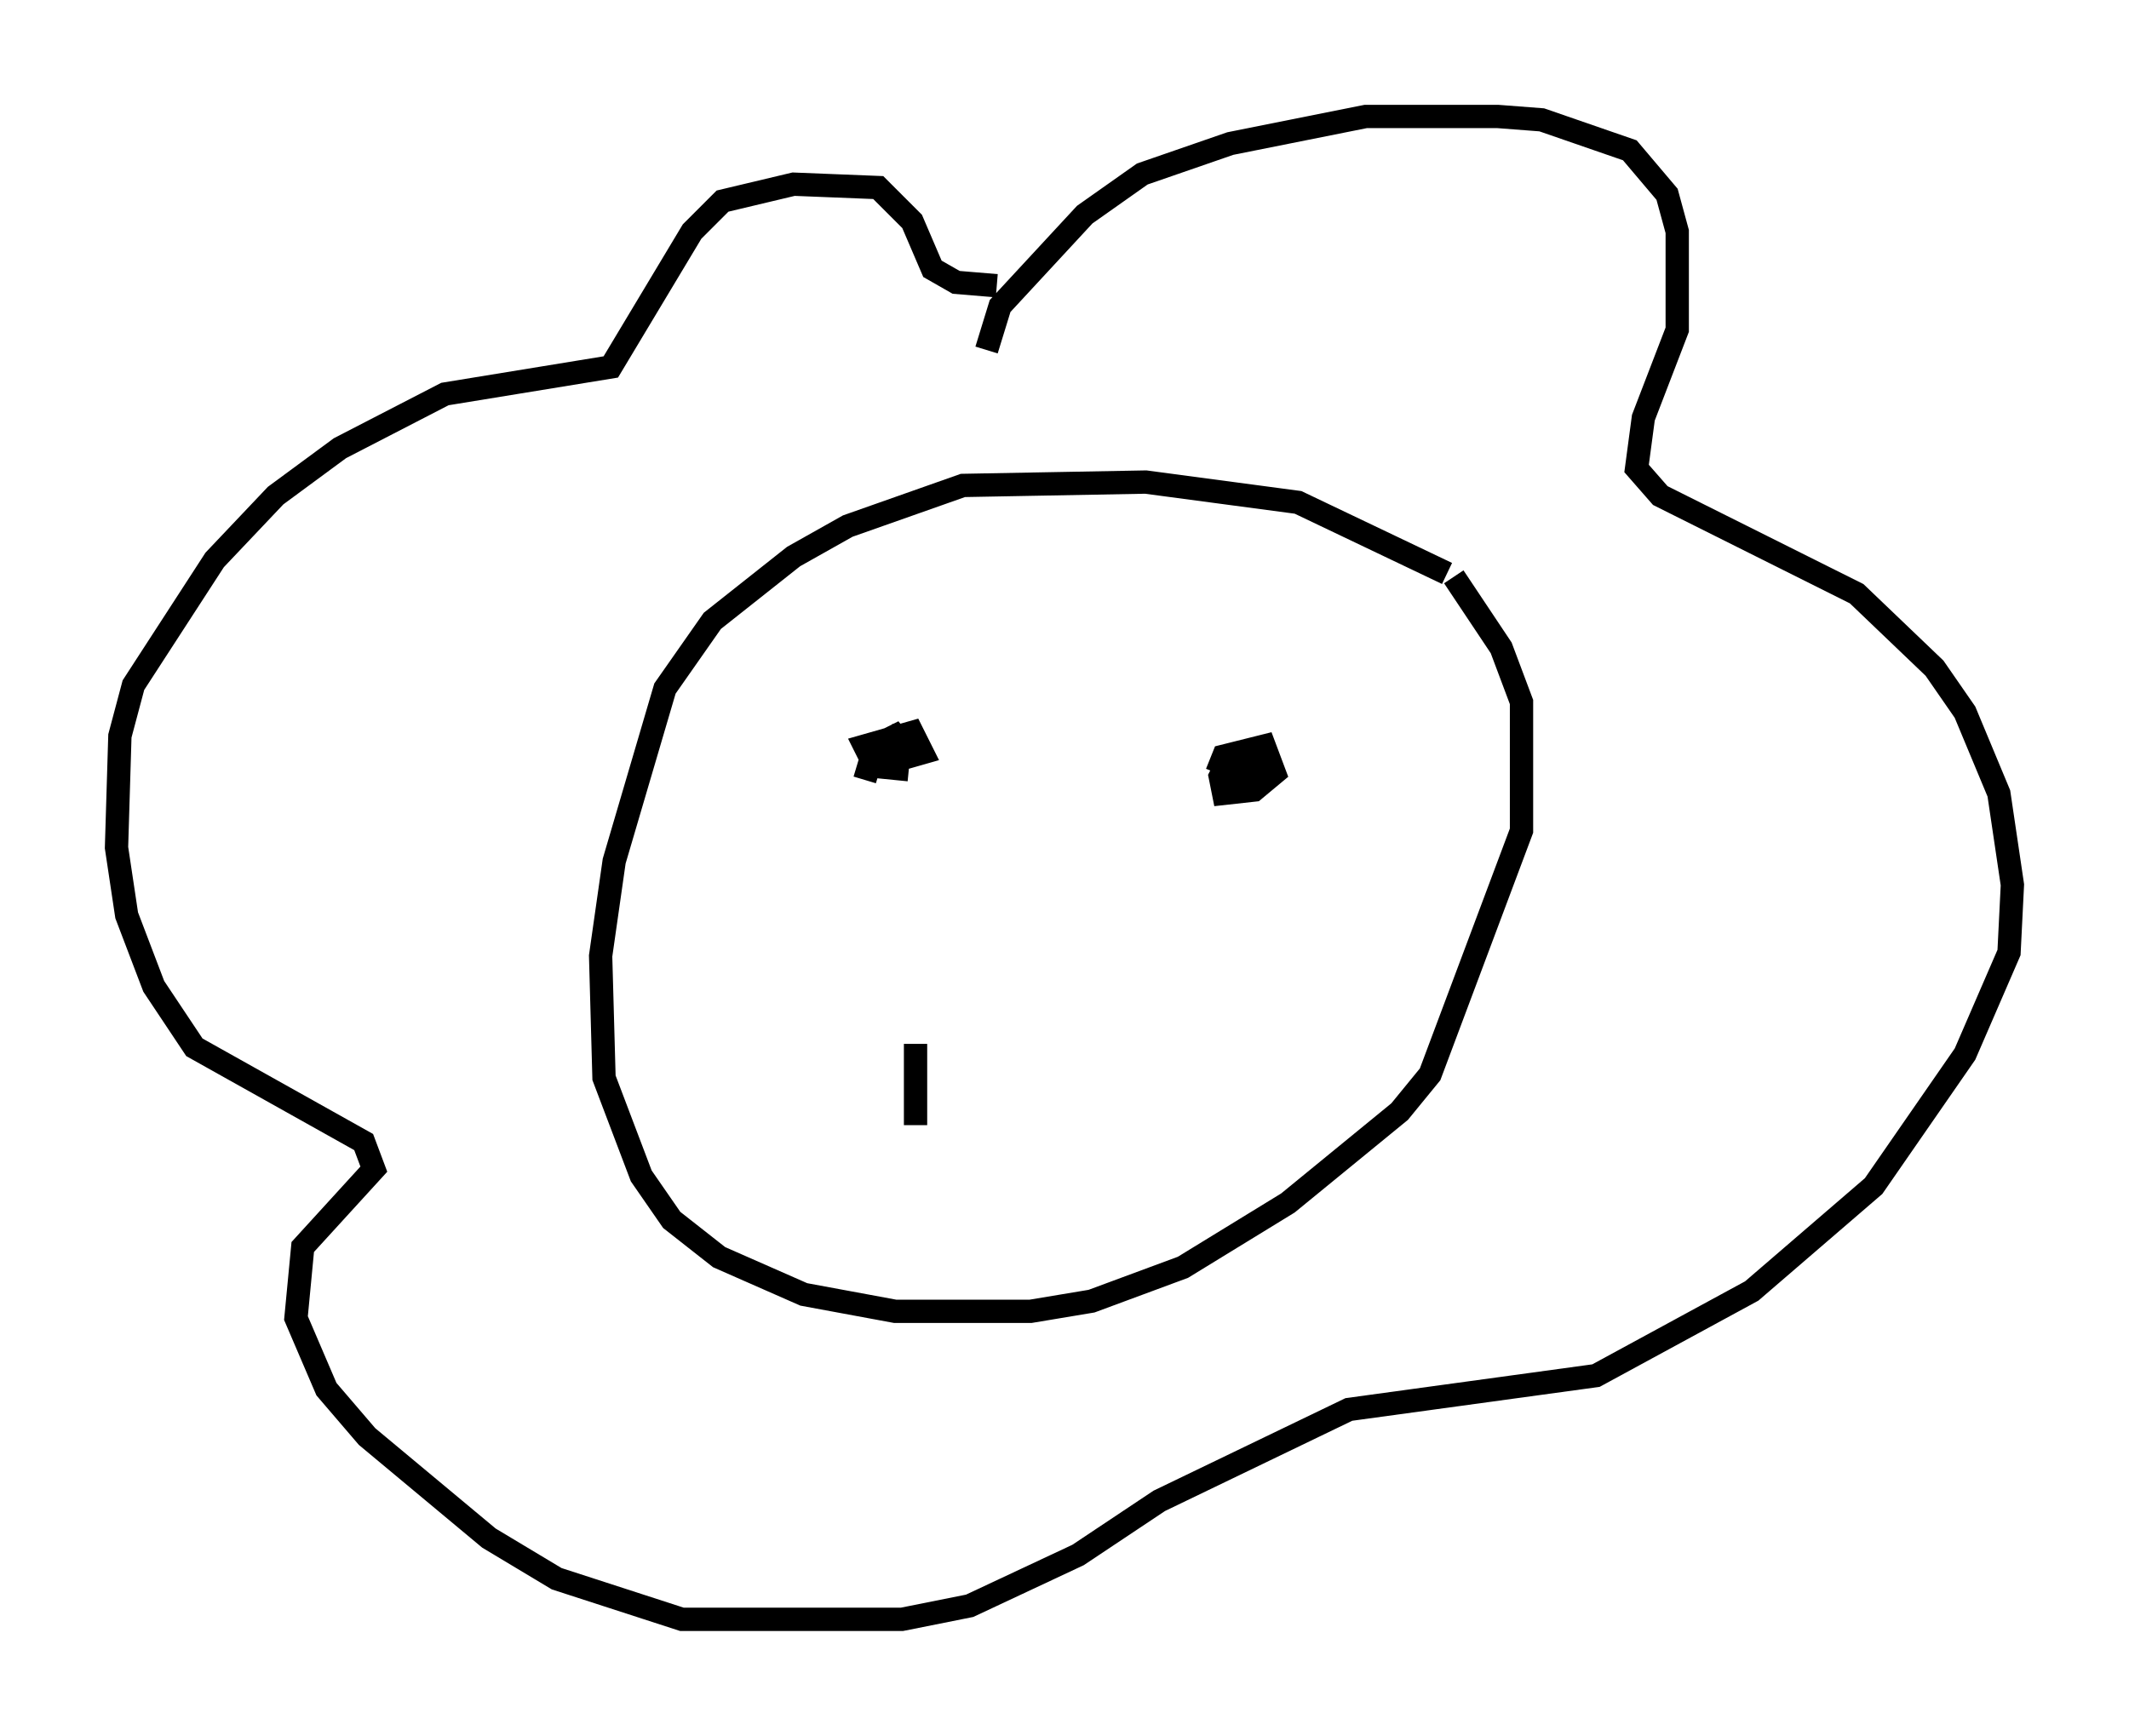 <?xml version="1.0" encoding="utf-8" ?>
<svg baseProfile="full" height="74.491" version="1.1" width="91.341" xmlns="http://www.w3.org/2000/svg" xmlns:ev="http://www.w3.org/2001/xml-events" xmlns:xlink="http://www.w3.org/1999/xlink"><defs /><rect fill="white" height="74.491" width="91.341" x="0" y="0" /><path d="M63.1, 26.207 m-1.017, -1.598 l-6.391, -3.05 -6.536, -0.872 l-7.844, 0.145 -4.939, 1.743 l-2.324, 1.307 -3.486, 2.76 l-2.034, 2.905 -2.179, 7.408 l-0.581, 4.067 0.145, 5.229 l1.598, 4.212 1.307, 1.888 l2.034, 1.598 3.631, 1.598 l3.922, 0.726 5.81, 0.0 l2.615, -0.436 3.922, -1.453 l4.503, -2.76 4.793, -3.922 l1.307, -1.598 3.922, -10.458 l0.0, -5.52 -0.872, -2.324 l-2.034, -3.05 m-20.045, -9.732 l0.581, -1.888 3.631, -3.922 l2.469, -1.743 3.777, -1.307 l5.81, -1.162 5.665, 0.0 l1.888, 0.145 3.777, 1.307 l1.598, 1.888 0.436, 1.598 l0.0, 4.212 -1.453, 3.777 l-0.291, 2.179 1.017, 1.162 l8.425, 4.212 3.341, 3.196 l1.307, 1.888 1.453, 3.486 l0.581, 3.922 -0.145, 2.905 l-1.888, 4.358 -3.922, 5.665 l-5.229, 4.503 -6.682, 3.631 l-10.603, 1.453 -8.134, 3.922 l-3.486, 2.324 -4.648, 2.179 l-2.905, 0.581 -9.441, 0.0 l-5.374, -1.743 -2.905, -1.743 l-5.229, -4.358 -1.743, -2.034 l-1.307, -3.05 0.291, -3.05 l3.05, -3.341 -0.436, -1.162 l-7.263, -4.067 -1.743, -2.615 l-1.162, -3.05 -0.436, -2.905 l0.145, -4.793 0.581, -2.179 l3.486, -5.374 2.615, -2.76 l2.76, -2.034 4.503, -2.324 l7.117, -1.162 3.486, -5.81 l1.307, -1.307 3.05, -0.726 l3.631, 0.145 1.453, 1.453 l0.872, 2.034 1.017, 0.581 l1.743, 0.145 m-5.665, 21.207 l0.436, -1.453 0.872, -0.436 l0.581, 0.726 -1.017, -0.872 m14.235, 1.743 l0.291, -0.726 1.743, -0.436 l0.436, 1.162 -0.872, 0.726 l-1.307, 0.145 -0.145, -0.726 l0.436, -0.872 1.017, -0.145 l-0.291, 0.872 -1.017, 0.145 m-13.508, -0.291 l-1.453, -0.145 -0.436, -0.872 l2.034, -0.581 0.436, 0.872 l-2.034, 0.581 m1.743, 11.911 l0.0, 3.486 " fill="none" stroke="black" stroke-width="1" /></svg>